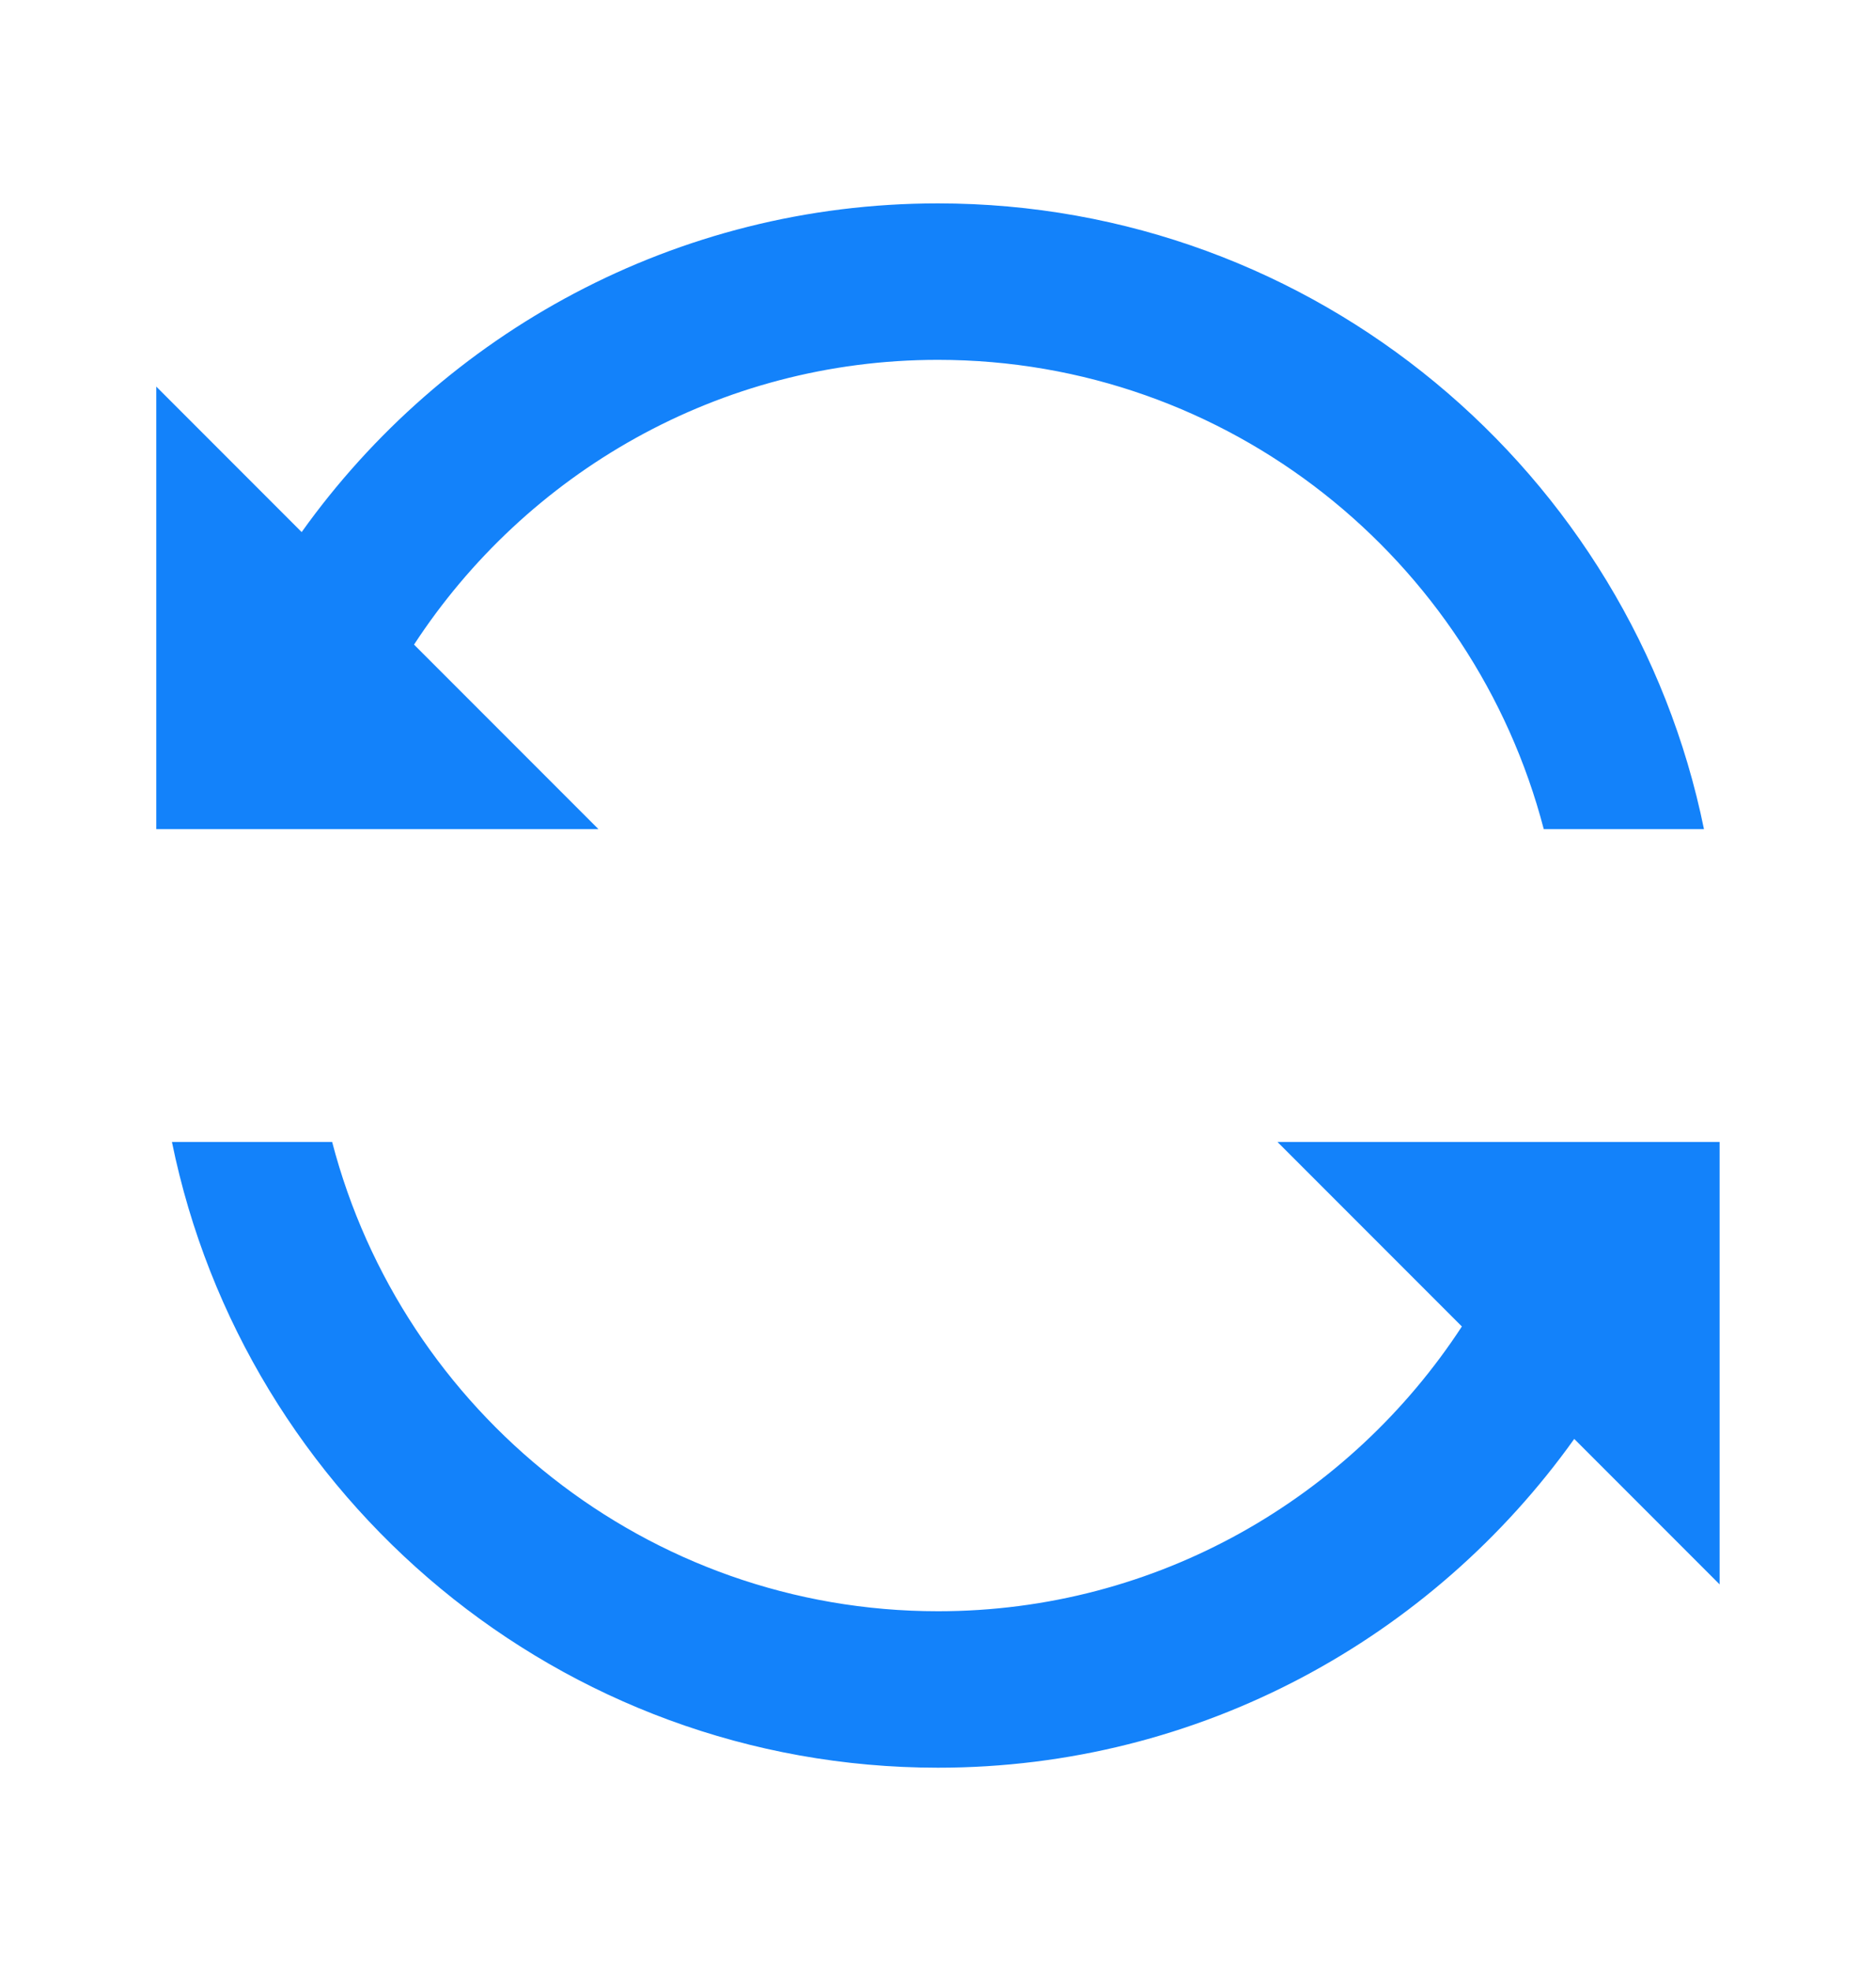 <svg width="20" height="21" viewBox="0 0 20 21" fill="none" xmlns="http://www.w3.org/2000/svg">
<path fill-rule="evenodd" clip-rule="evenodd" d="M4.414 6.868L6.38 8.834H1.666V4.119L3.216 5.669C4.729 3.551 7.204 2.167 9.999 2.167C14.024 2.167 17.391 5.034 18.166 8.834H16.458C15.708 5.959 13.099 3.834 9.999 3.834C7.664 3.834 5.607 5.042 4.414 6.868ZM13.619 12.167H18.333V16.881L16.783 15.331C15.27 17.45 12.795 18.834 10 18.834C5.975 18.834 2.608 15.967 1.833 12.167H3.541C4.291 15.042 6.9 17.167 10 17.167C12.336 17.167 14.392 15.959 15.585 14.133L13.619 12.167Z" fill="#1382FA"/>
</svg>
